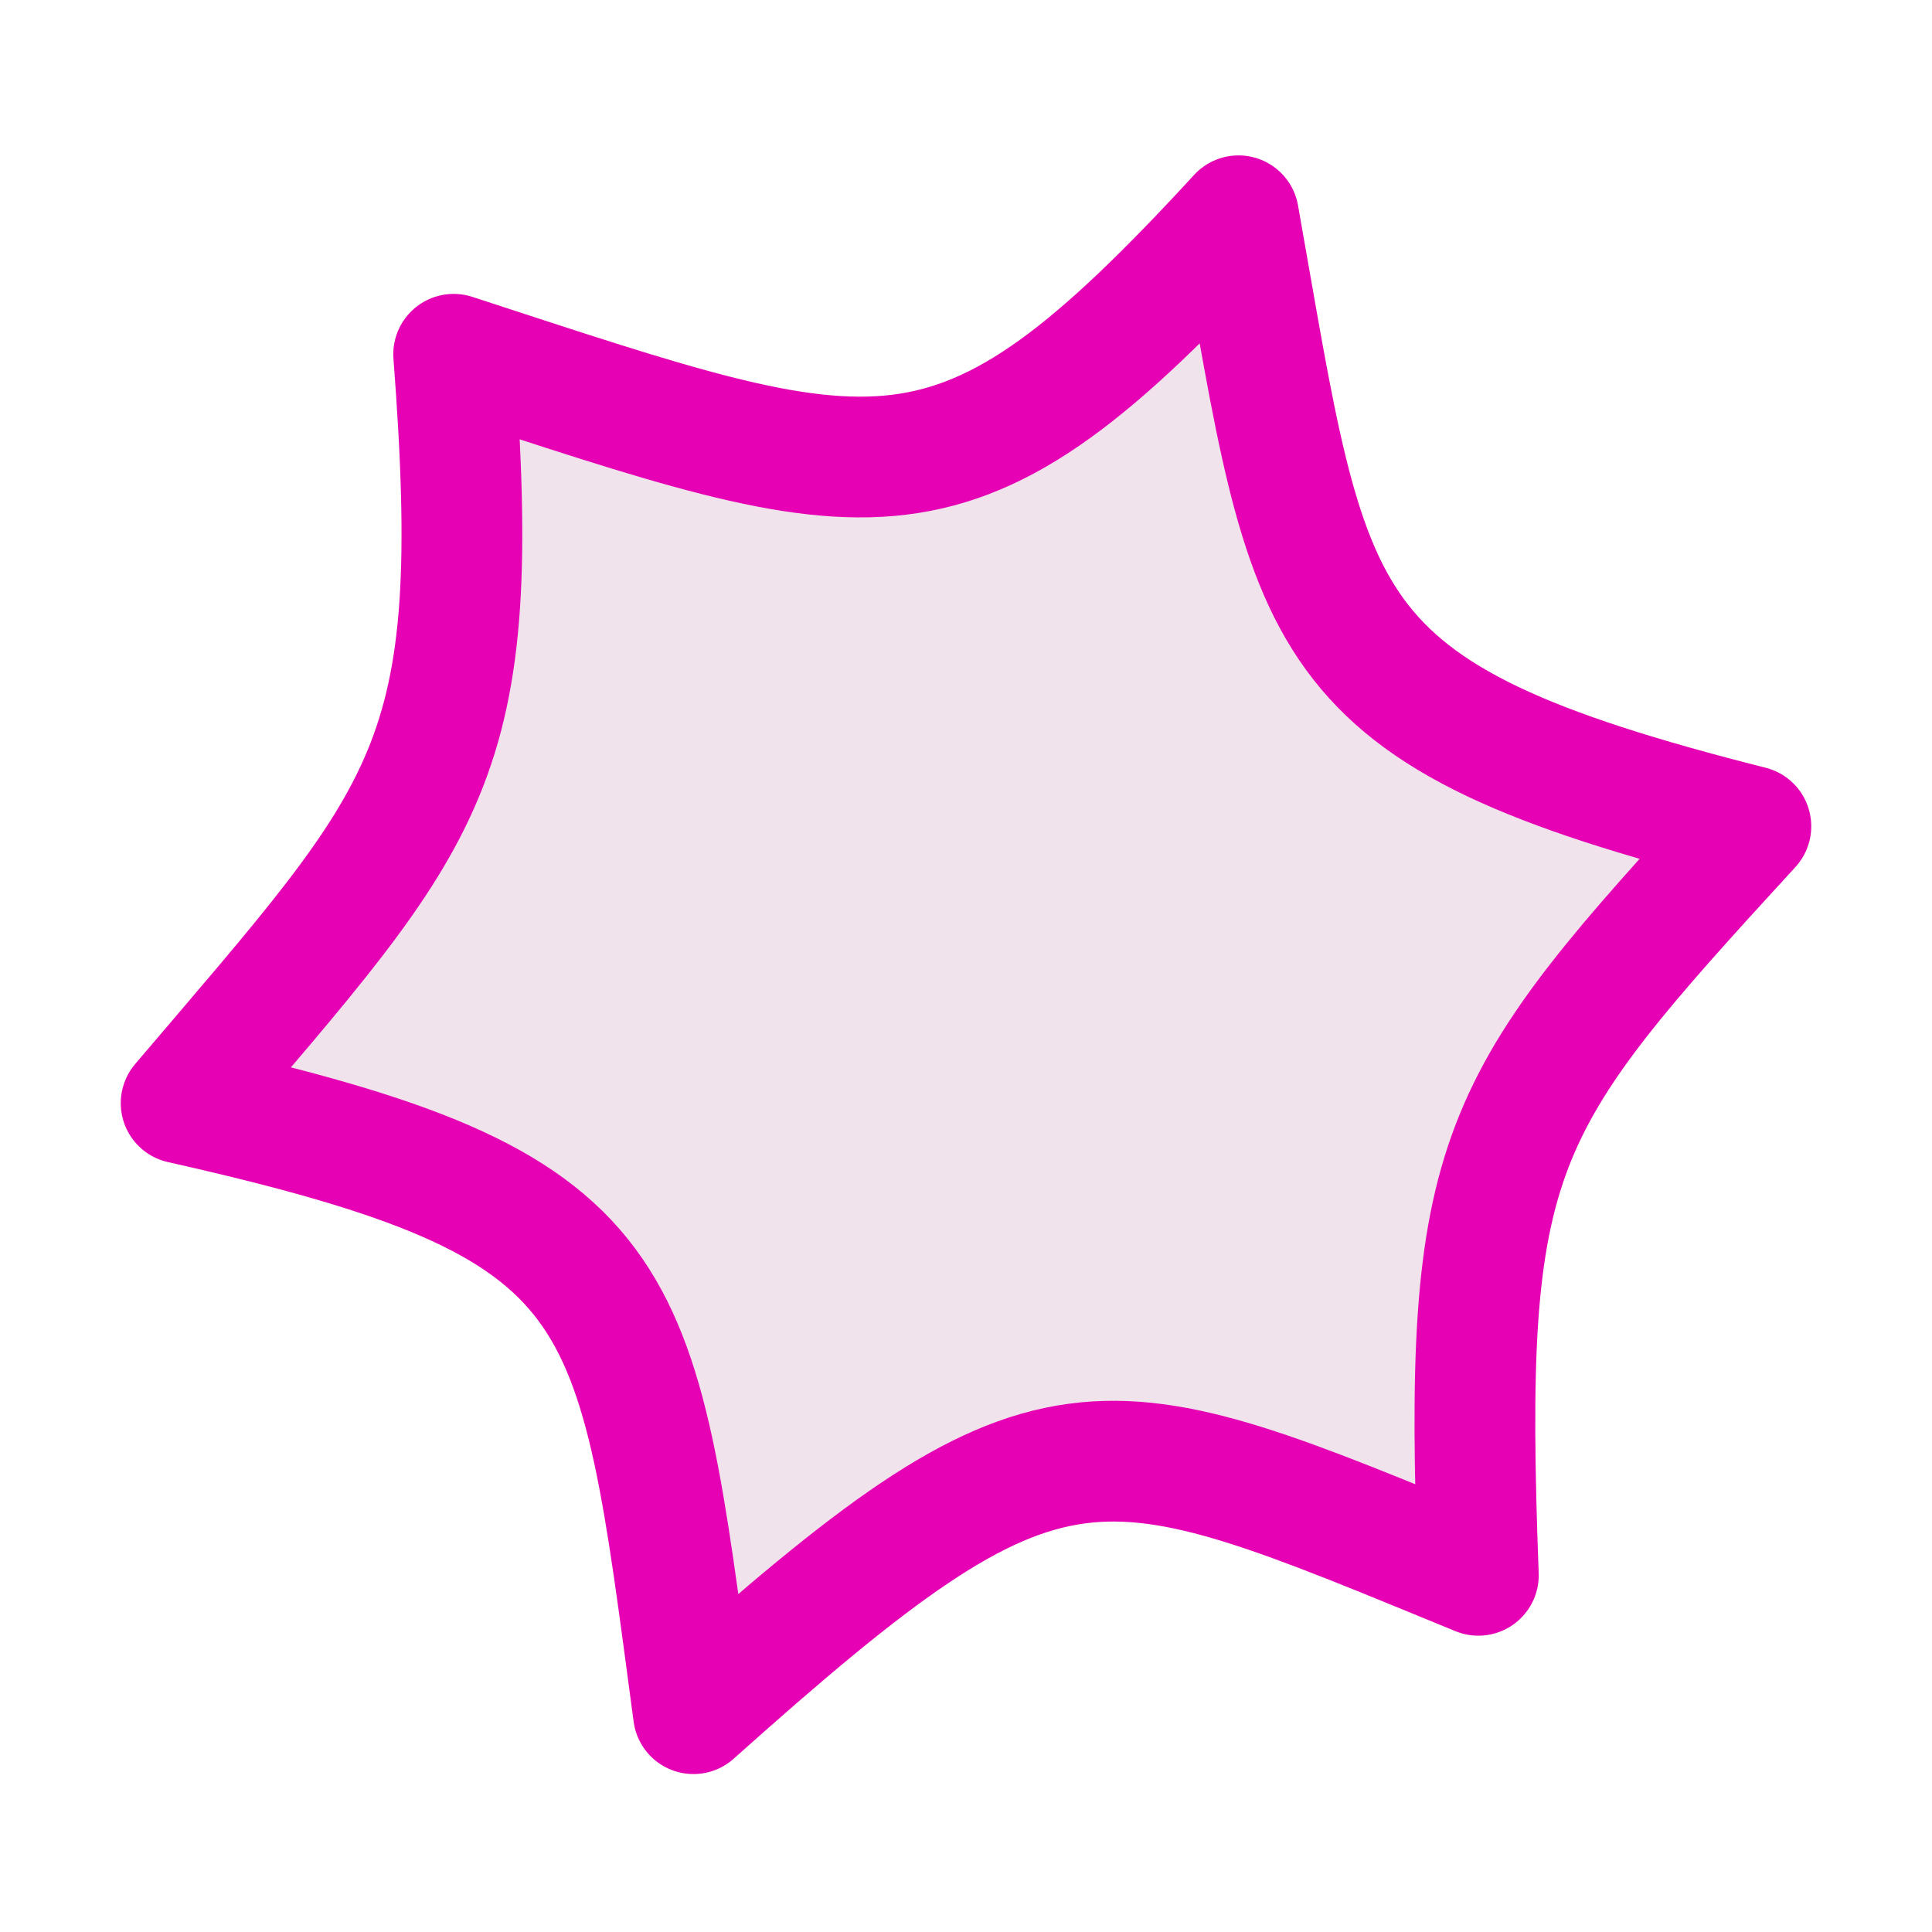 <?xml version="1.0" encoding="UTF-8" standalone="no"?>
<svg
   xmlns:dc="http://purl.org/dc/elements/1.1/"
   xmlns:cc="http://creativecommons.org/ns#"
   xmlns:rdf="http://www.w3.org/1999/02/22-rdf-syntax-ns#"
   xmlns:svg="http://www.w3.org/2000/svg"
   xmlns="http://www.w3.org/2000/svg"
   xmlns:sodipodi="http://sodipodi.sourceforge.net/DTD/sodipodi-0.dtd"
   xmlns:inkscape="http://www.inkscape.org/namespaces/inkscape"
   height="16"
   viewBox="0 0 16 16"
   width="16"
   version="1.1"
   id="svg24"
   sodipodi:docname="sc_starshapes.concave-star6.svg"
   inkscape:version="0.92.4 (5da689c313, 2019-01-14)"
   inkscape:export-filename="/home/ing/Documents/PROJECT_SRIKANDI/3_272 (mba alita)/REVISI_SC/sc_starshapes.concave-star6.png"
   inkscape:export-xdpi="96"
   inkscape:export-ydpi="96">
  <defs
     id="defs28" />
  <sodipodi:namedview
     pagecolor="#ffffff"
     bordercolor="#666666"
     borderopacity="1"
     objecttolerance="10"
     gridtolerance="10"
     guidetolerance="10"
     inkscape:pageopacity="0"
     inkscape:pageshadow="2"
     inkscape:window-width="1600"
     inkscape:window-height="836"
     id="namedview26"
     showgrid="true"
     inkscape:zoom="29.5"
     inkscape:cx="6.5024078"
     inkscape:cy="5.8690244"
     inkscape:window-x="0"
     inkscape:window-y="27"
     inkscape:window-maximized="1"
     inkscape:current-layer="svg24">
    <inkscape:grid
       type="xygrid"
       id="grid823"
       spacingx="0.5"
       spacingy="0.5"
       empspacing="2" />
  </sodipodi:namedview>
  <linearGradient
     id="a"
     gradientUnits="userSpaceOnUse"
     x1="64"
     x2="64"
     y1="-128"
     y2="0">
    <stop
       offset="0"
       stop-color="#fff"
       id="stop2" />
    <stop
       offset=".594"
       stop-color="#fff"
       id="stop4" />
    <stop
       offset=".844"
       stop-color="#f1f1f1"
       id="stop6" />
    <stop
       offset=".906"
       stop-color="#eaeaea"
       id="stop8" />
    <stop
       offset="1"
       stop-color="#dfdfdf"
       id="stop10" />
  </linearGradient>
  <linearGradient
     id="b"
     gradientUnits="userSpaceOnUse"
     x1="65.312"
     x2="64"
     y1="-127.812"
     y2="0">
    <stop
       offset="0"
       stop-color="#7c9fcf"
       id="stop13" />
    <stop
       offset=".5"
       stop-color="#7c9ece"
       id="stop15" />
    <stop
       offset="1"
       stop-color="#7b9dcf"
       id="stop17" />
  </linearGradient>
  <path
     d="M 10.257,1.787 C 7.876,4.377 7.307,4.092 3.757,2.934 4.02,6.365 3.576,6.693 1.5,9.136 5.28,9.985 5.263,10.607 5.743,14.192 8.739,11.512 9.037,11.732 12.243,13.046 12.111,9.51 12.368,9.167 14.5,6.843 10.797,5.906 10.868,5.221 10.257,1.787 Z"
     id="path22"
     style="fill:#f0e3ec;stroke:#e602b4;stroke-width:1;stroke-linejoin:round;stroke-miterlimit:4;stroke-dasharray:none"
     inkscape:connector-curvature="0" />
</svg>
